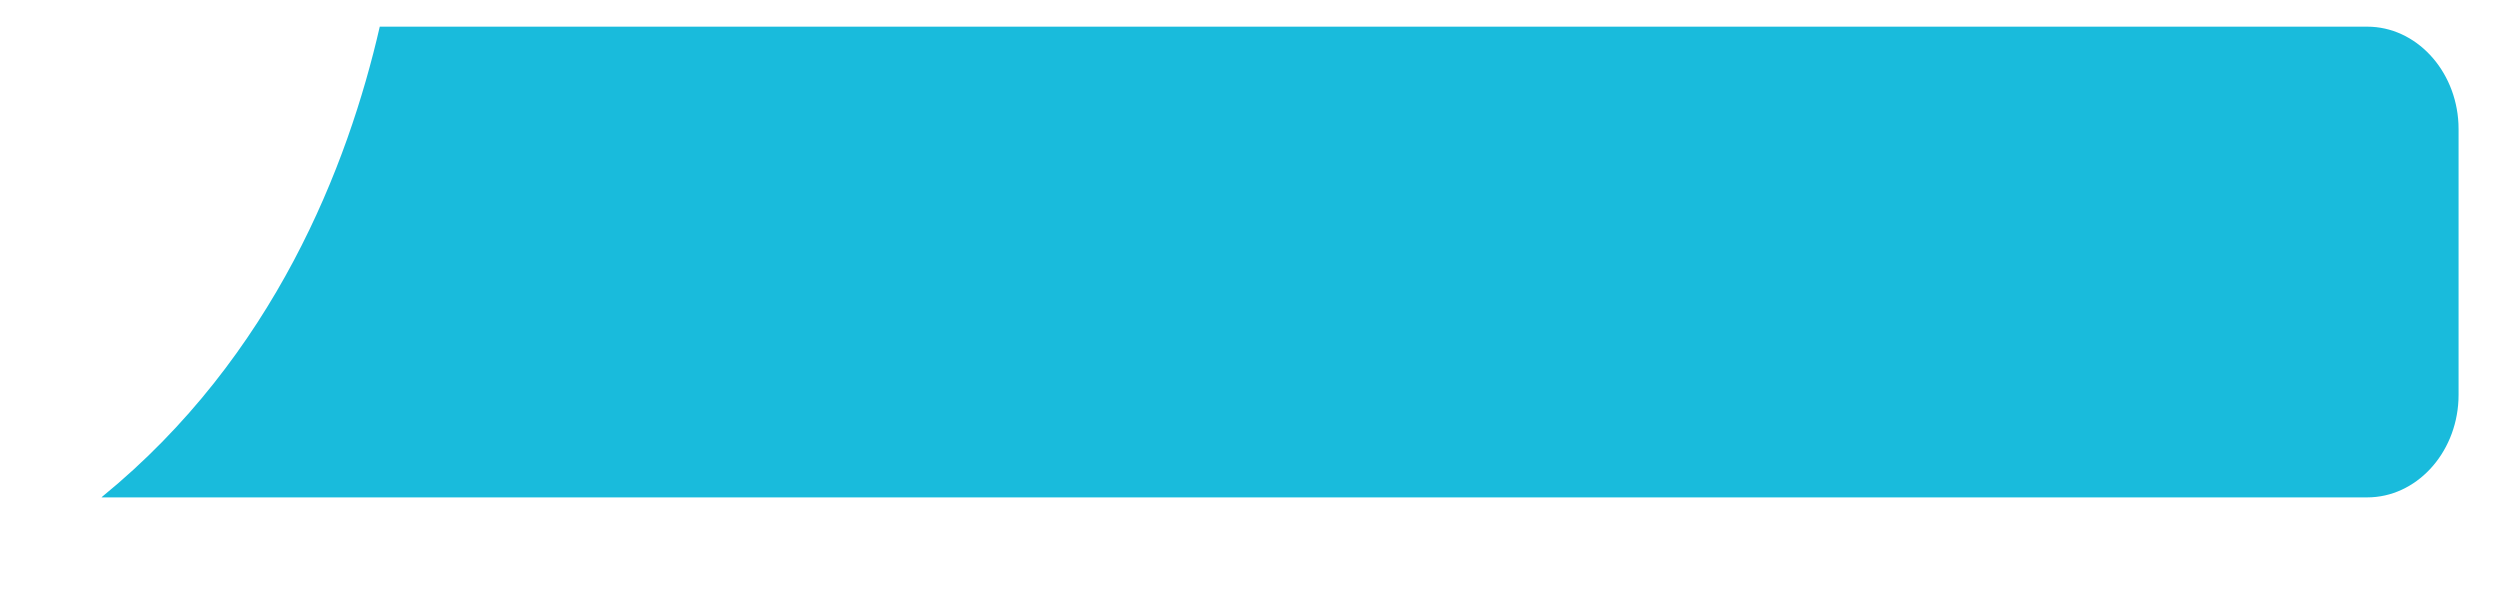 <svg width="21" height="5" viewBox="0 0 21 5" fill="none" xmlns="http://www.w3.org/2000/svg">
<path d="M0.853 4.178H19.885C20.293 4.178 20.63 3.815 20.651 3.361C20.651 3.346 20.652 3.332 20.652 3.317V1.085C20.652 1.07 20.651 1.055 20.651 1.04C20.63 0.587 20.293 0.224 19.885 0.224H3.19C2.924 1.386 2.304 2.992 0.86 4.171L0.853 4.178Z" fill="#19BBDC"/>
</svg>

